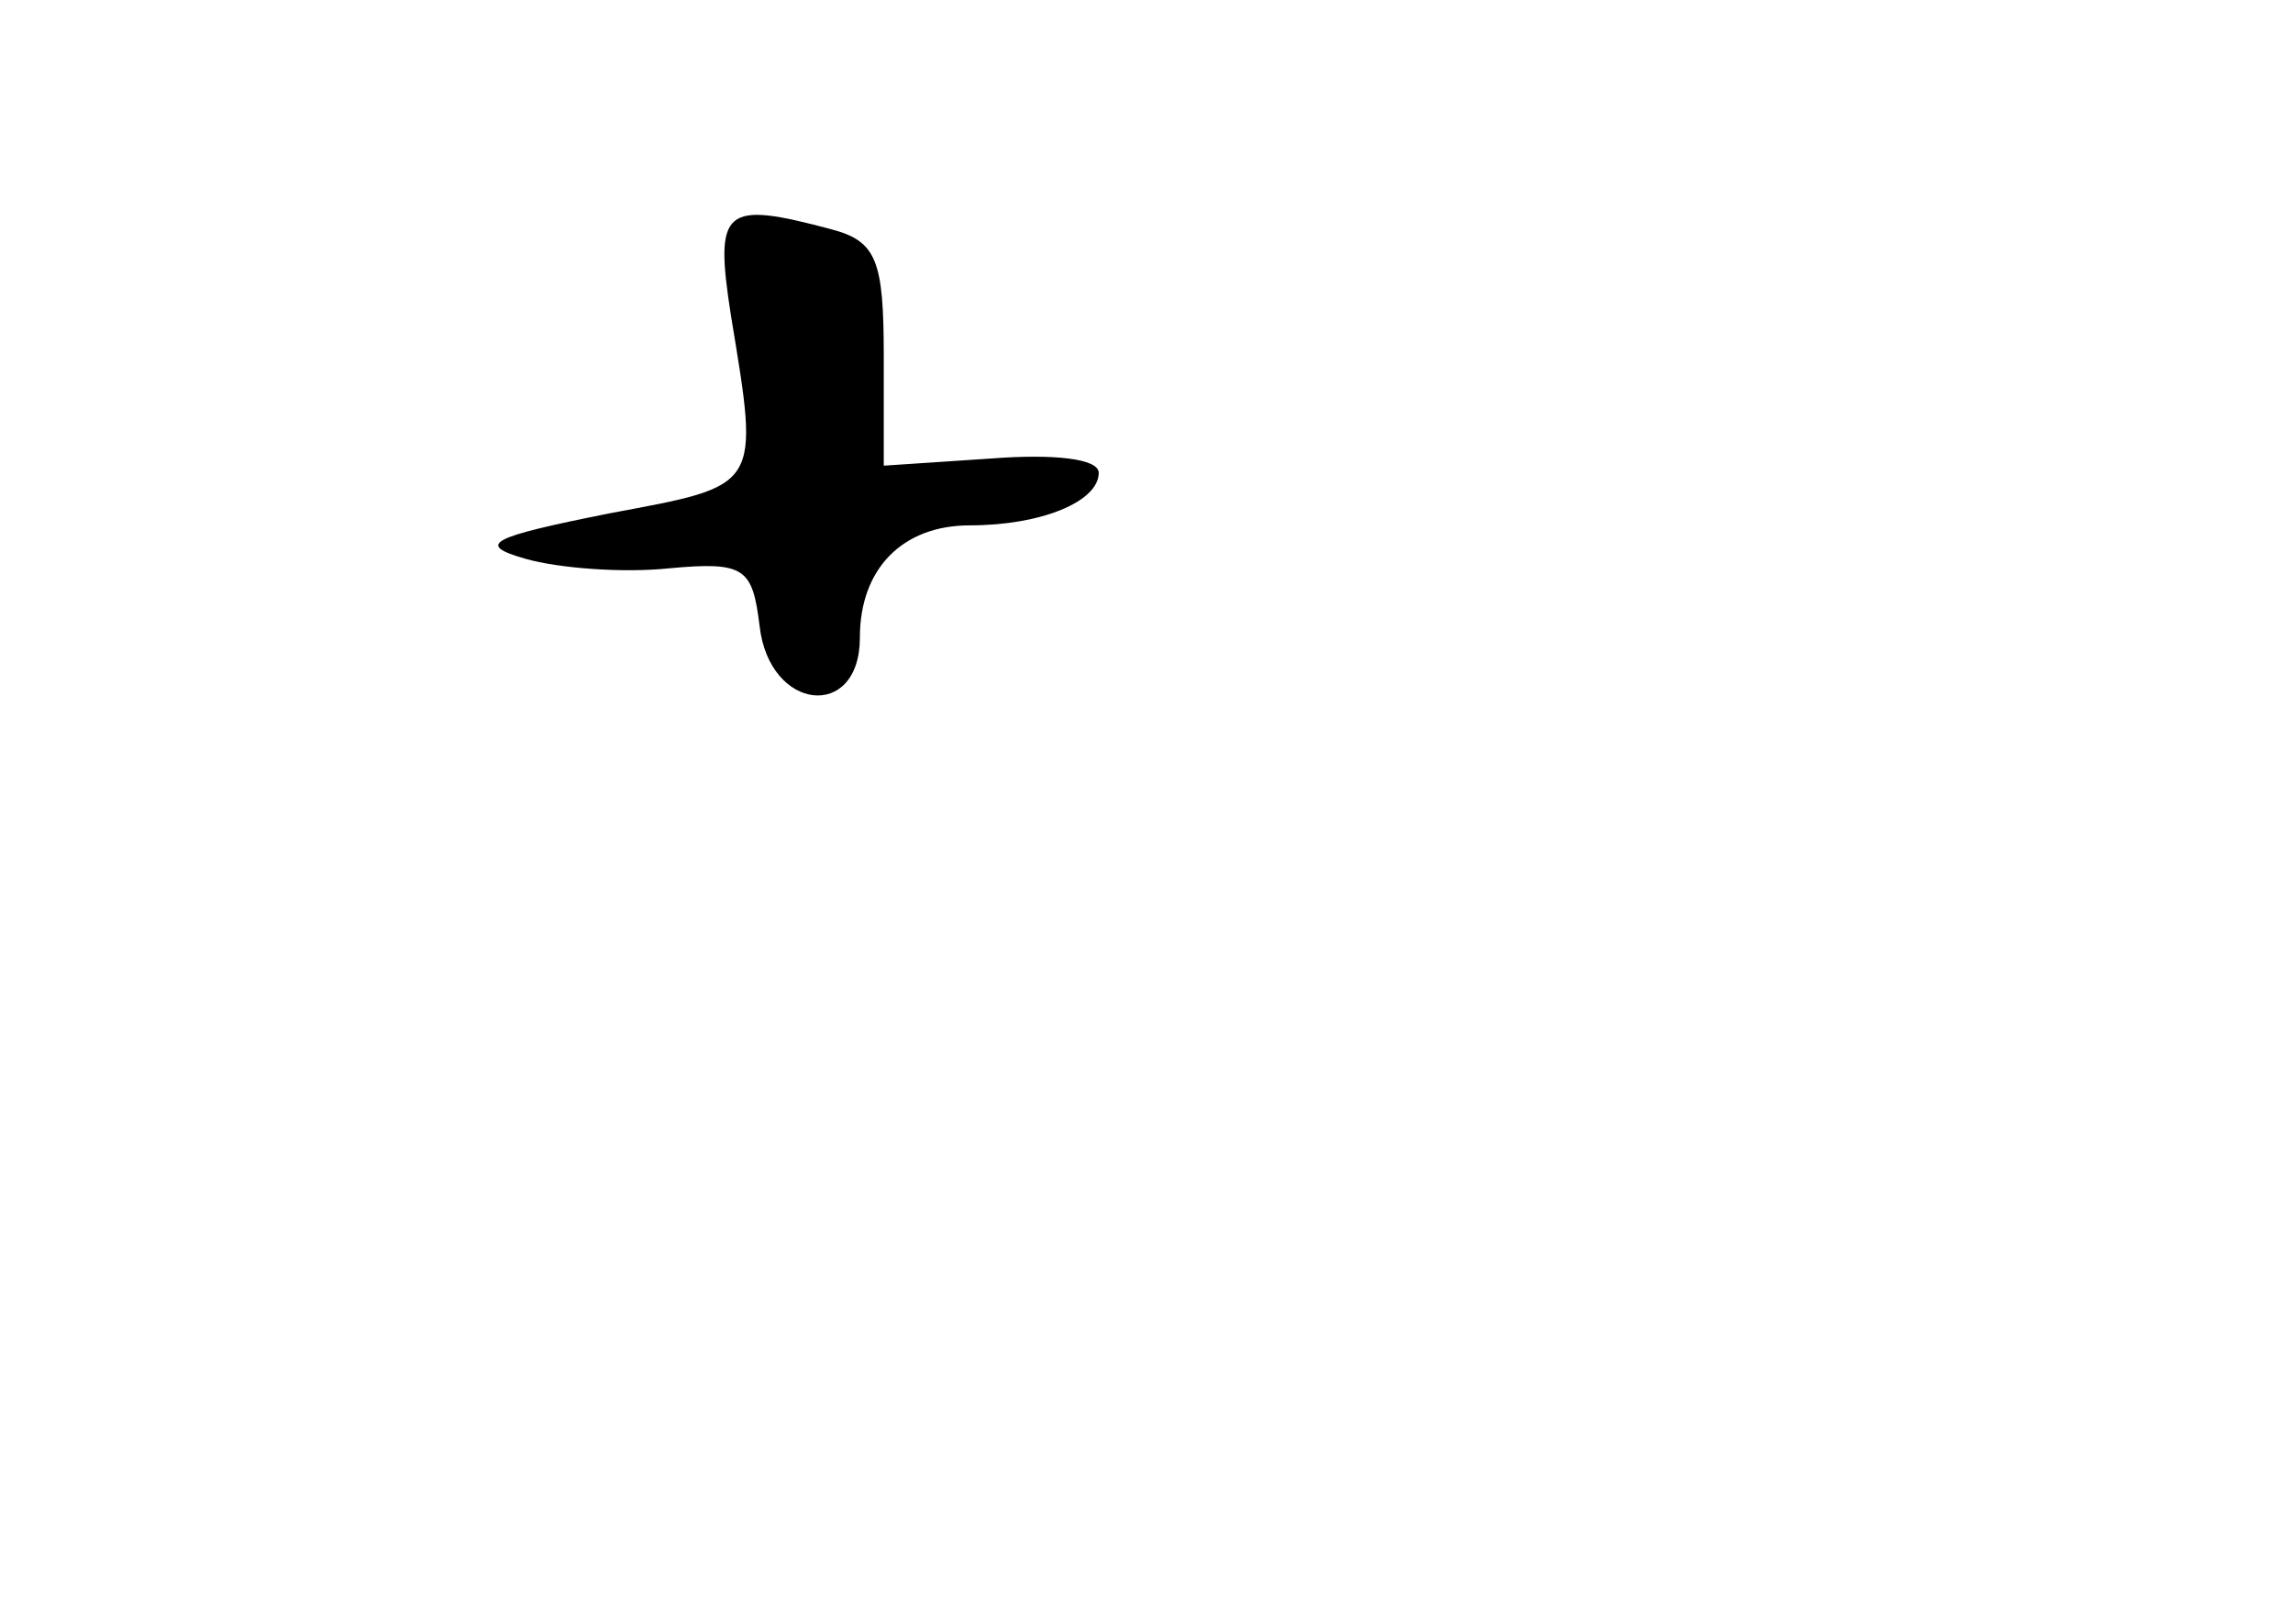 <?xml version="1.0" standalone="no"?>
<!DOCTYPE svg PUBLIC "-//W3C//DTD SVG 20010904//EN"
 "http://www.w3.org/TR/2001/REC-SVG-20010904/DTD/svg10.dtd">
<svg version="1.0" xmlns="http://www.w3.org/2000/svg"
 width="96pt" height="68pt" viewBox="0 0 96 68"
 preserveAspectRatio="xMidYMid meet">
<g transform="translate(0,68) scale(0.1,-0.1)"
fill="#000000" stroke="none">
<path d="M306 548 c12 -73 13 -71 -51 -83 -50 -10 -56 -13 -35 -19 14 -4 41
-6 60 -4 32 3 35 0 38 -24 4 -36 42 -40 42 -5 0 29 18 47 46 47 30 0 54 10 54
22 0 6 -19 8 -45 6 l-45 -3 0 46 c0 40 -3 48 -22 53 -45 12 -49 9 -42 -36z"/>
</g>
</svg>
